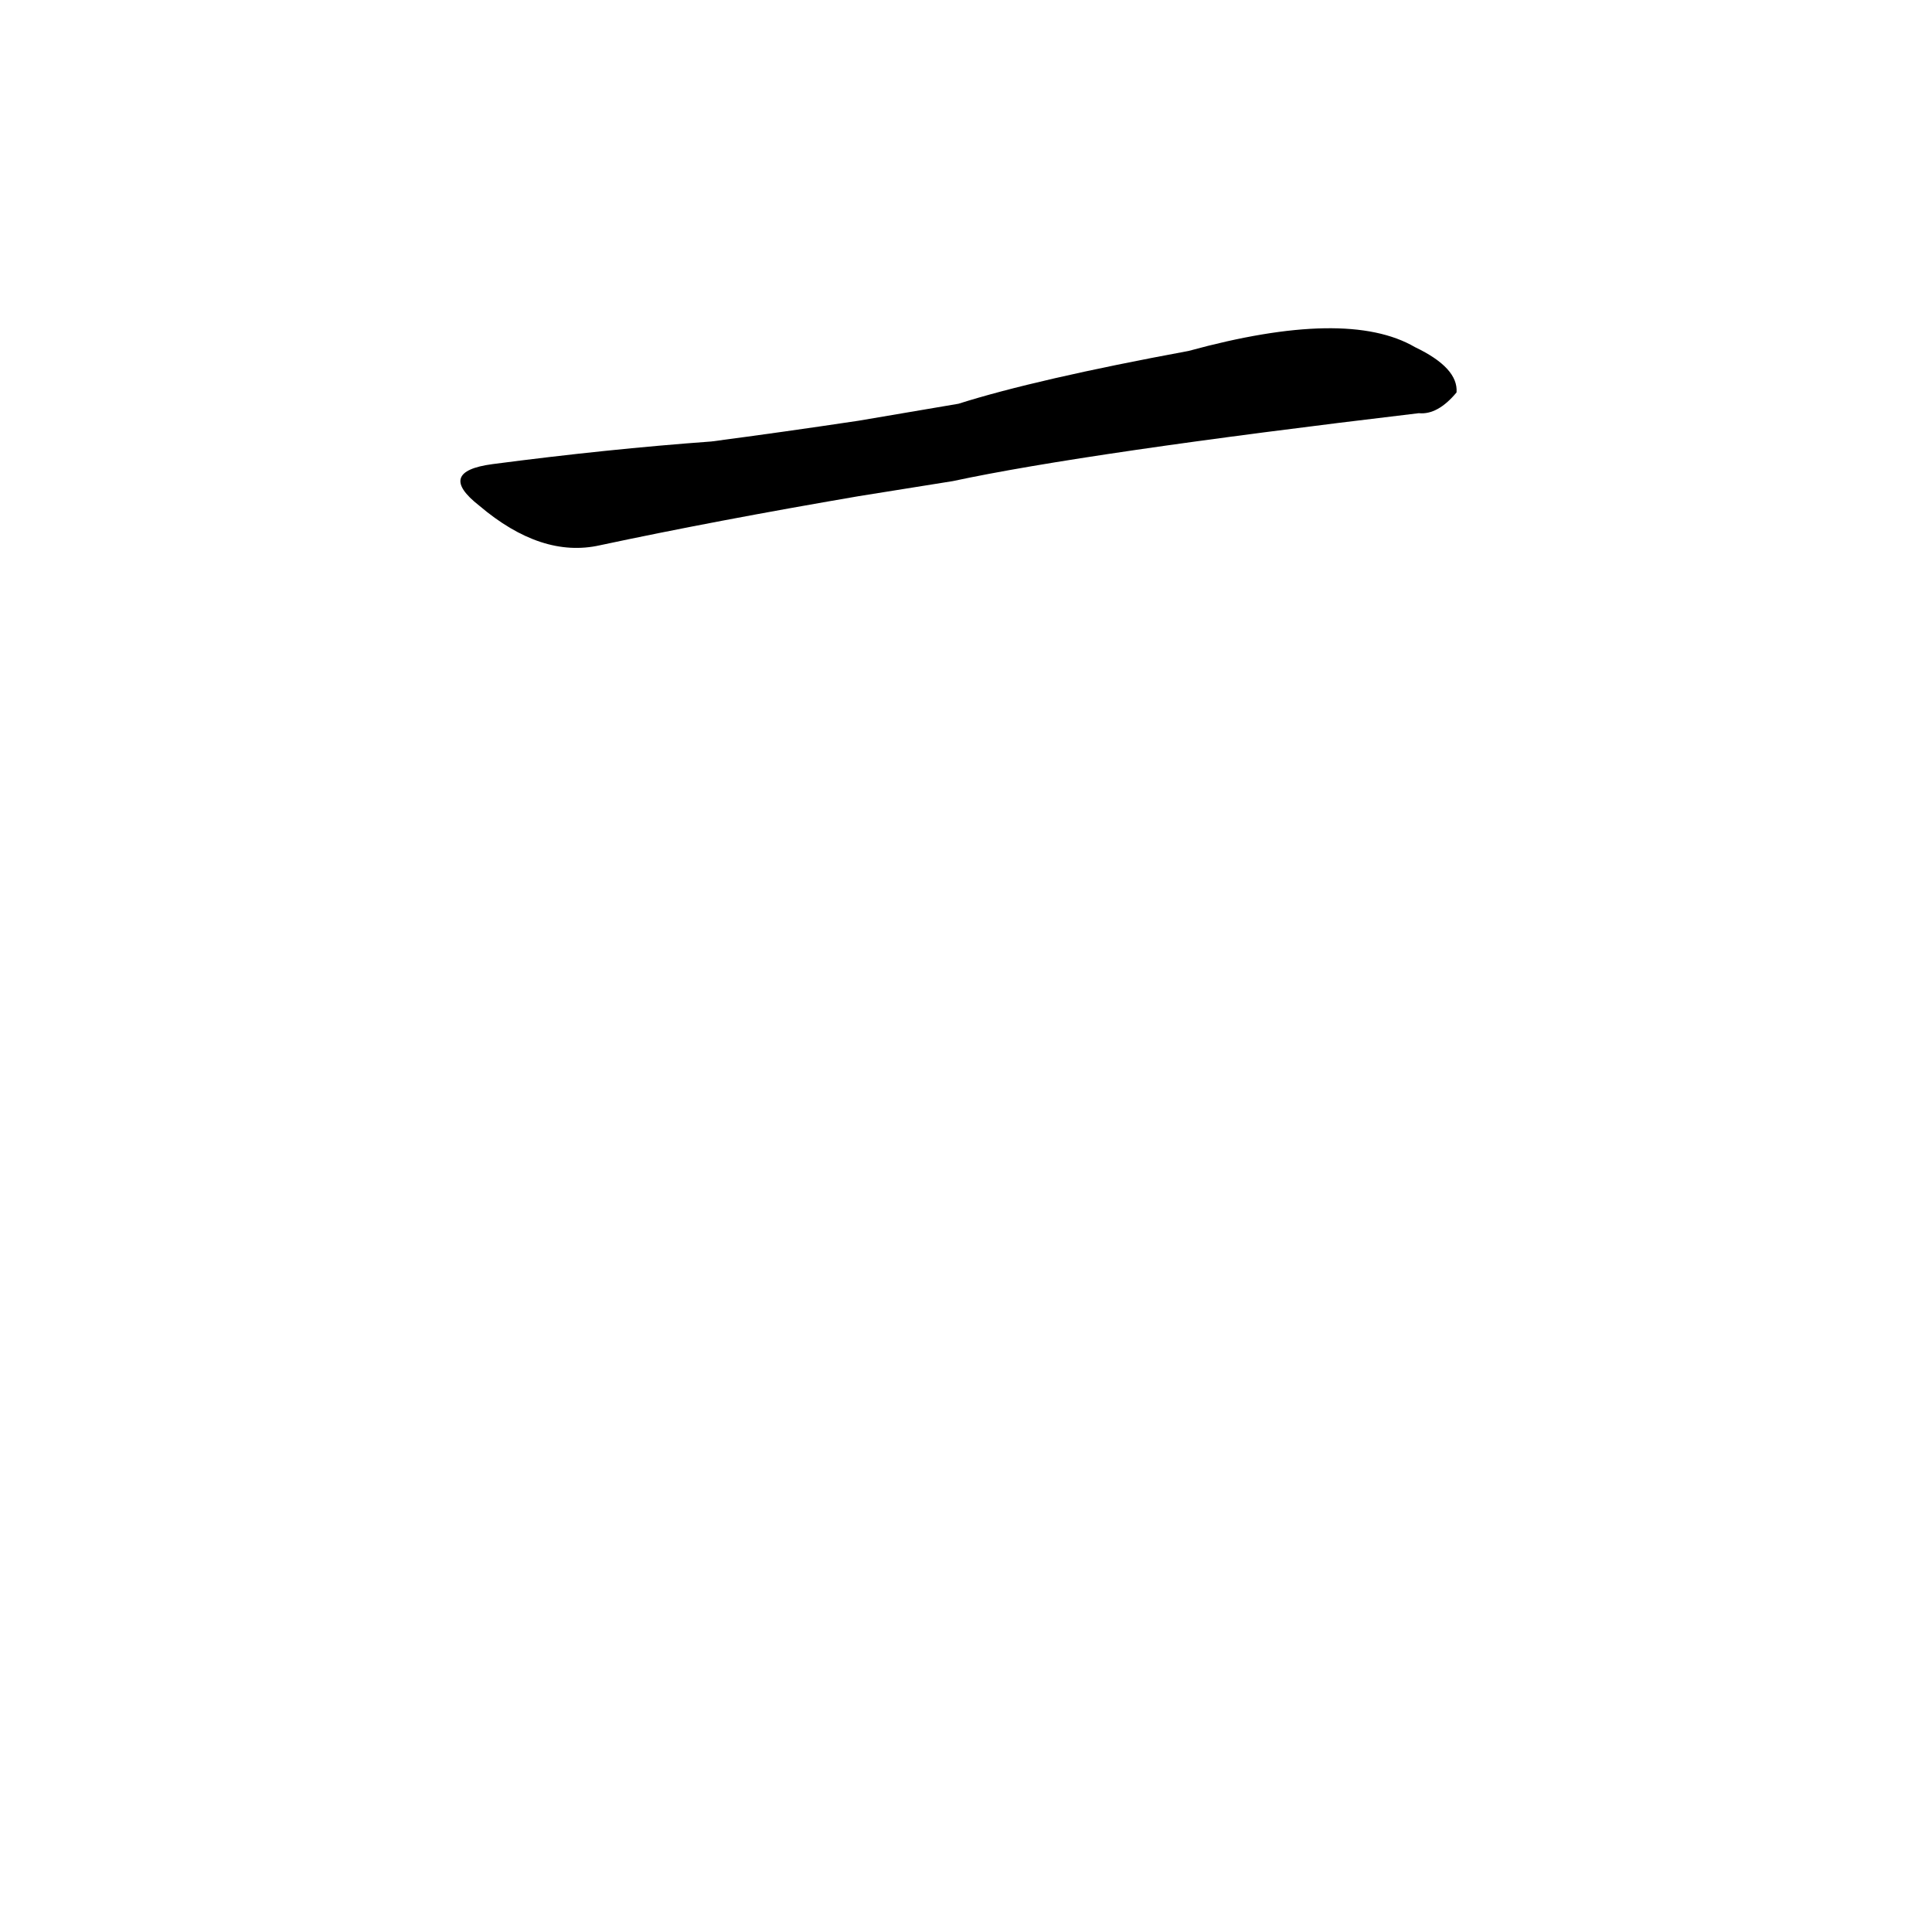 <?xml version='1.0' encoding='utf-8'?>
<svg xmlns="http://www.w3.org/2000/svg" version="1.1" viewBox="0 0 1024 1024"><g transform="scale(1, -1) translate(0, -900)"><path d="M 505 645 Q 575 660 752 681 Q 762 680 772 692 Q 773 705 750 716 Q 714 737 630 714 Q 549 699 508 686 L 455 677 Q 415 671 377 666 Q 322 662 261 654 Q 231 650 254 632 Q 287 604 318 611 Q 379 624 455 637 L 505 645 Z" fill="black" /></g></svg>